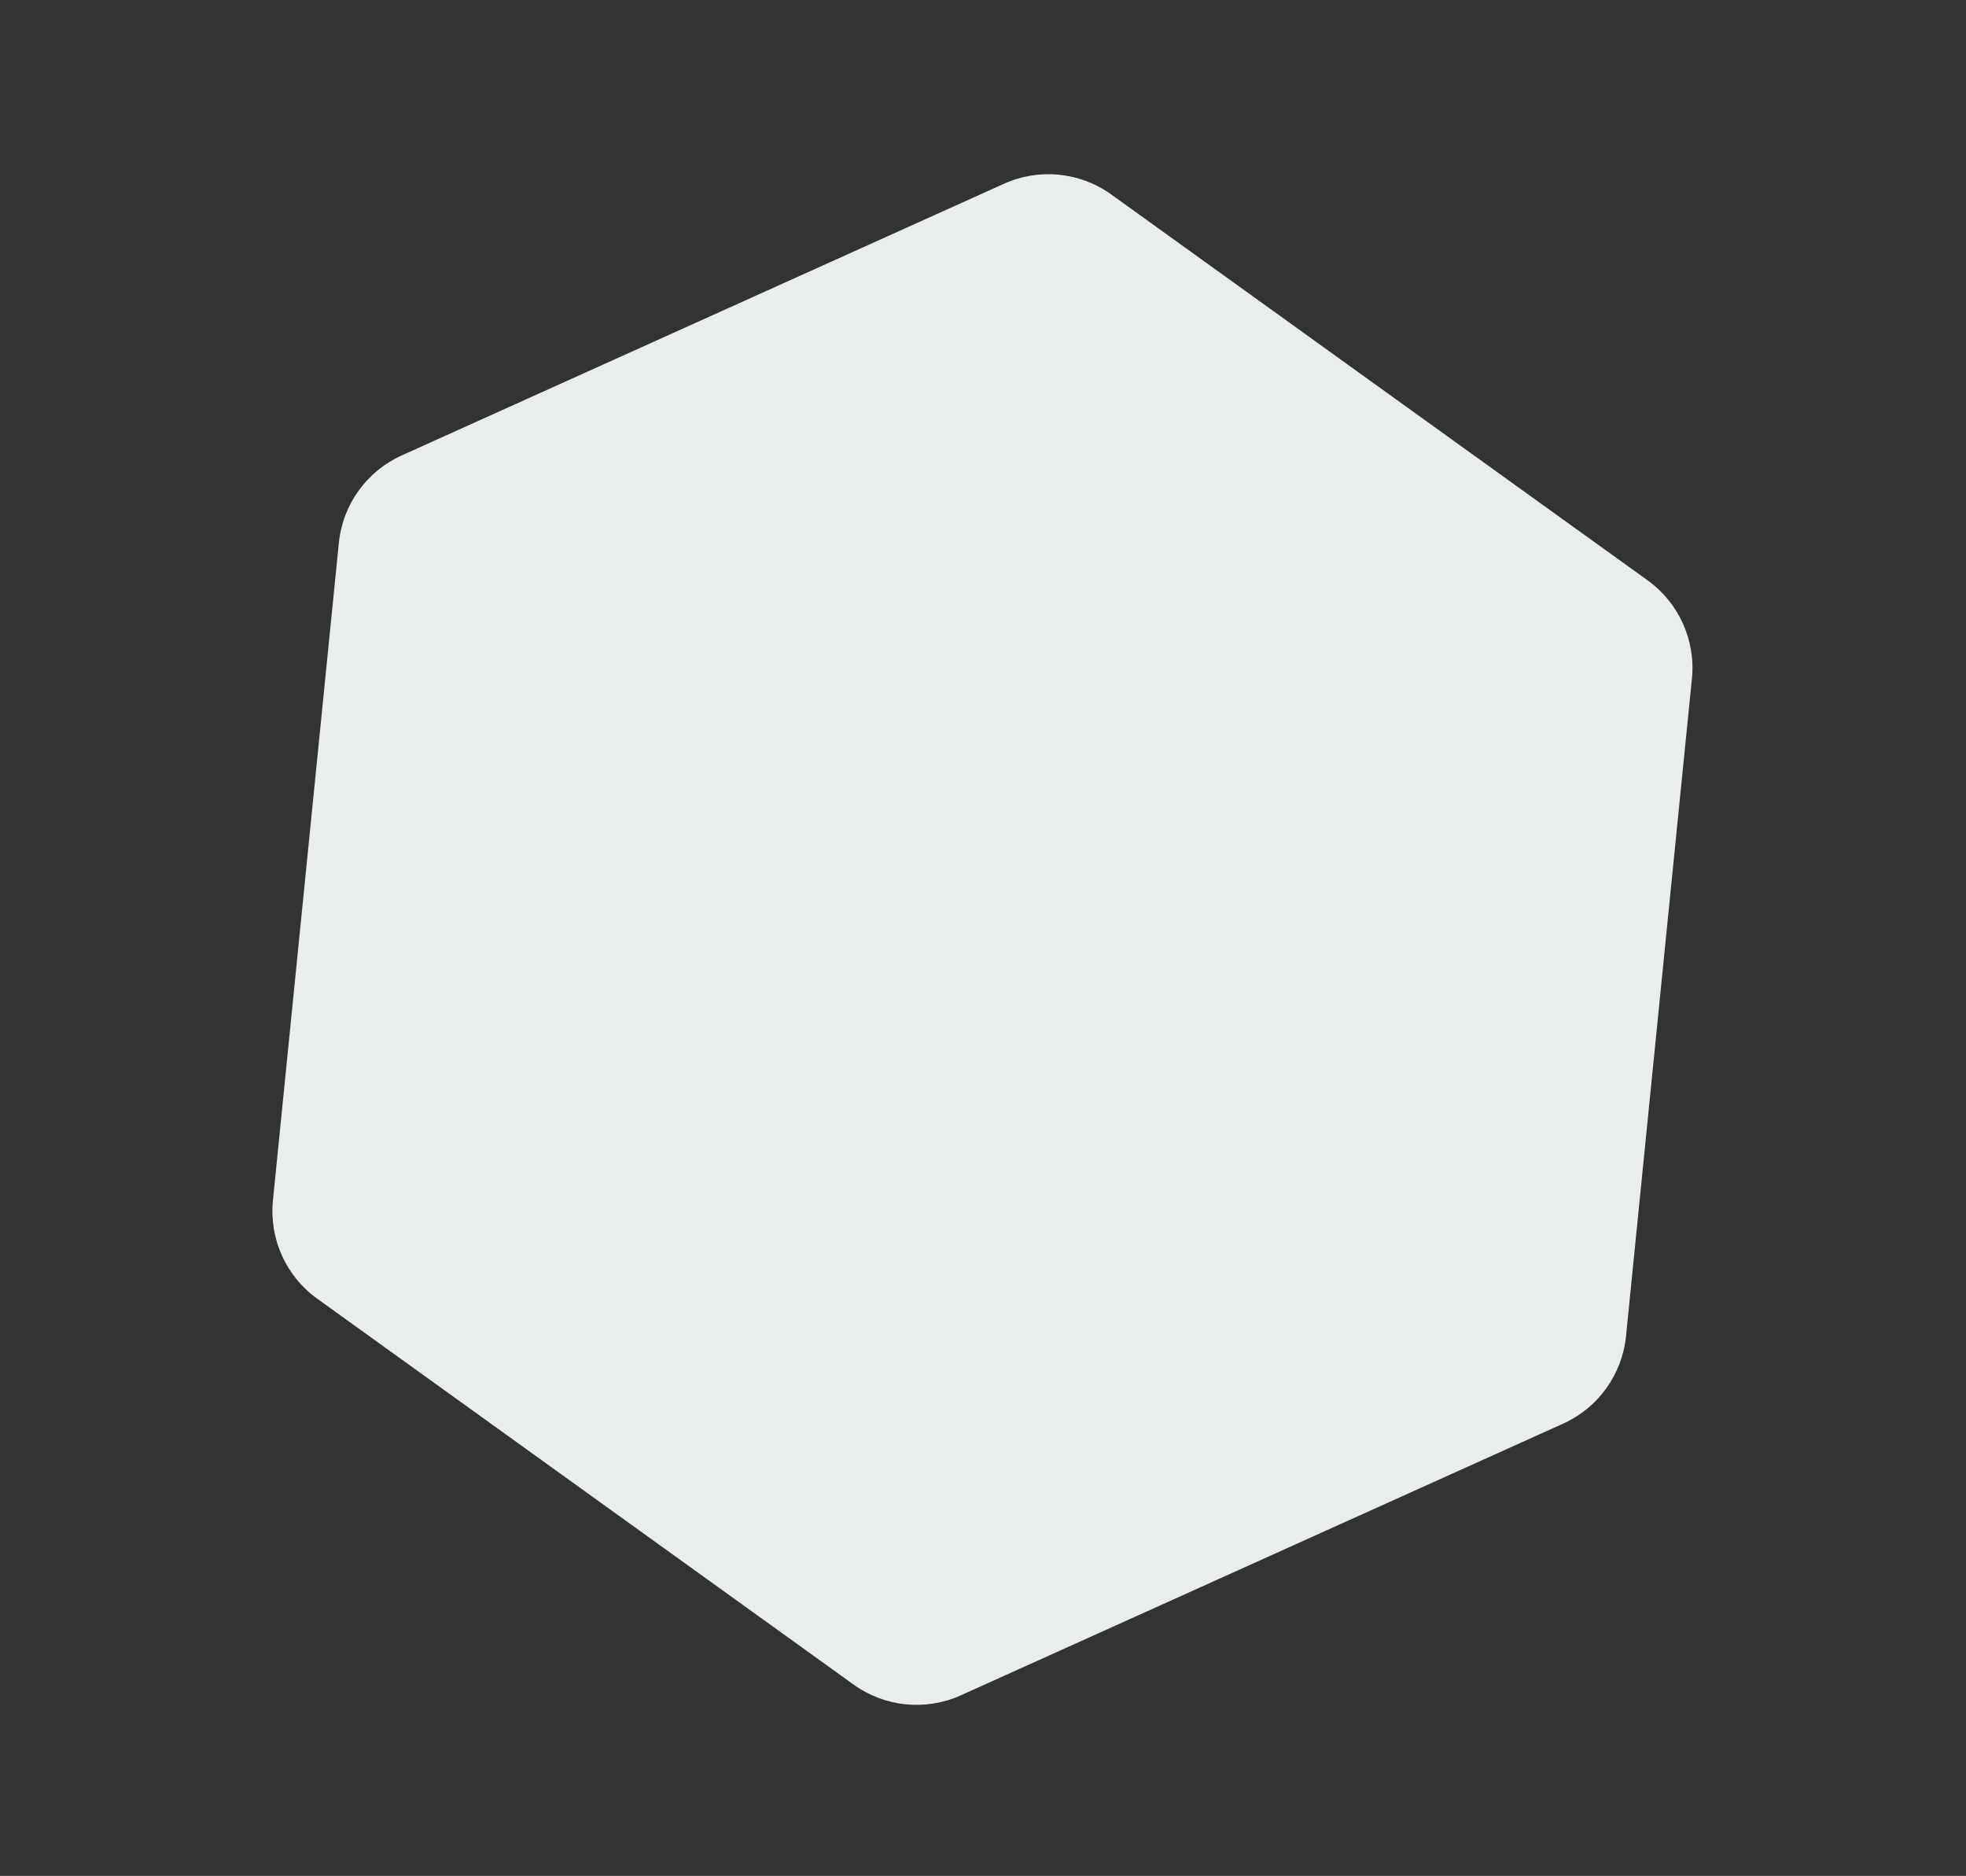 <svg width="456" height="435" viewBox="0 0 456 435" fill="none" xmlns="http://www.w3.org/2000/svg">
<rect x="0" y="0" width="456" height="435" fill="#333333" stroke="none"/>
<path d="M382.154 134.576C389.405 139.791 393.322 148.479 392.431 157.366L377.143 309.837C376.252 318.725 370.688 326.461 362.546 330.133L222.857 393.129C214.715 396.801 205.233 395.85 197.982 390.635L73.581 301.159C66.33 295.944 62.413 287.256 63.304 278.369L78.592 125.897C79.483 117.01 85.047 109.274 93.189 105.602L232.878 42.606C241.02 38.934 250.502 39.885 257.753 45.1L382.154 134.576Z" fill="#eaeded"/>
</svg>
